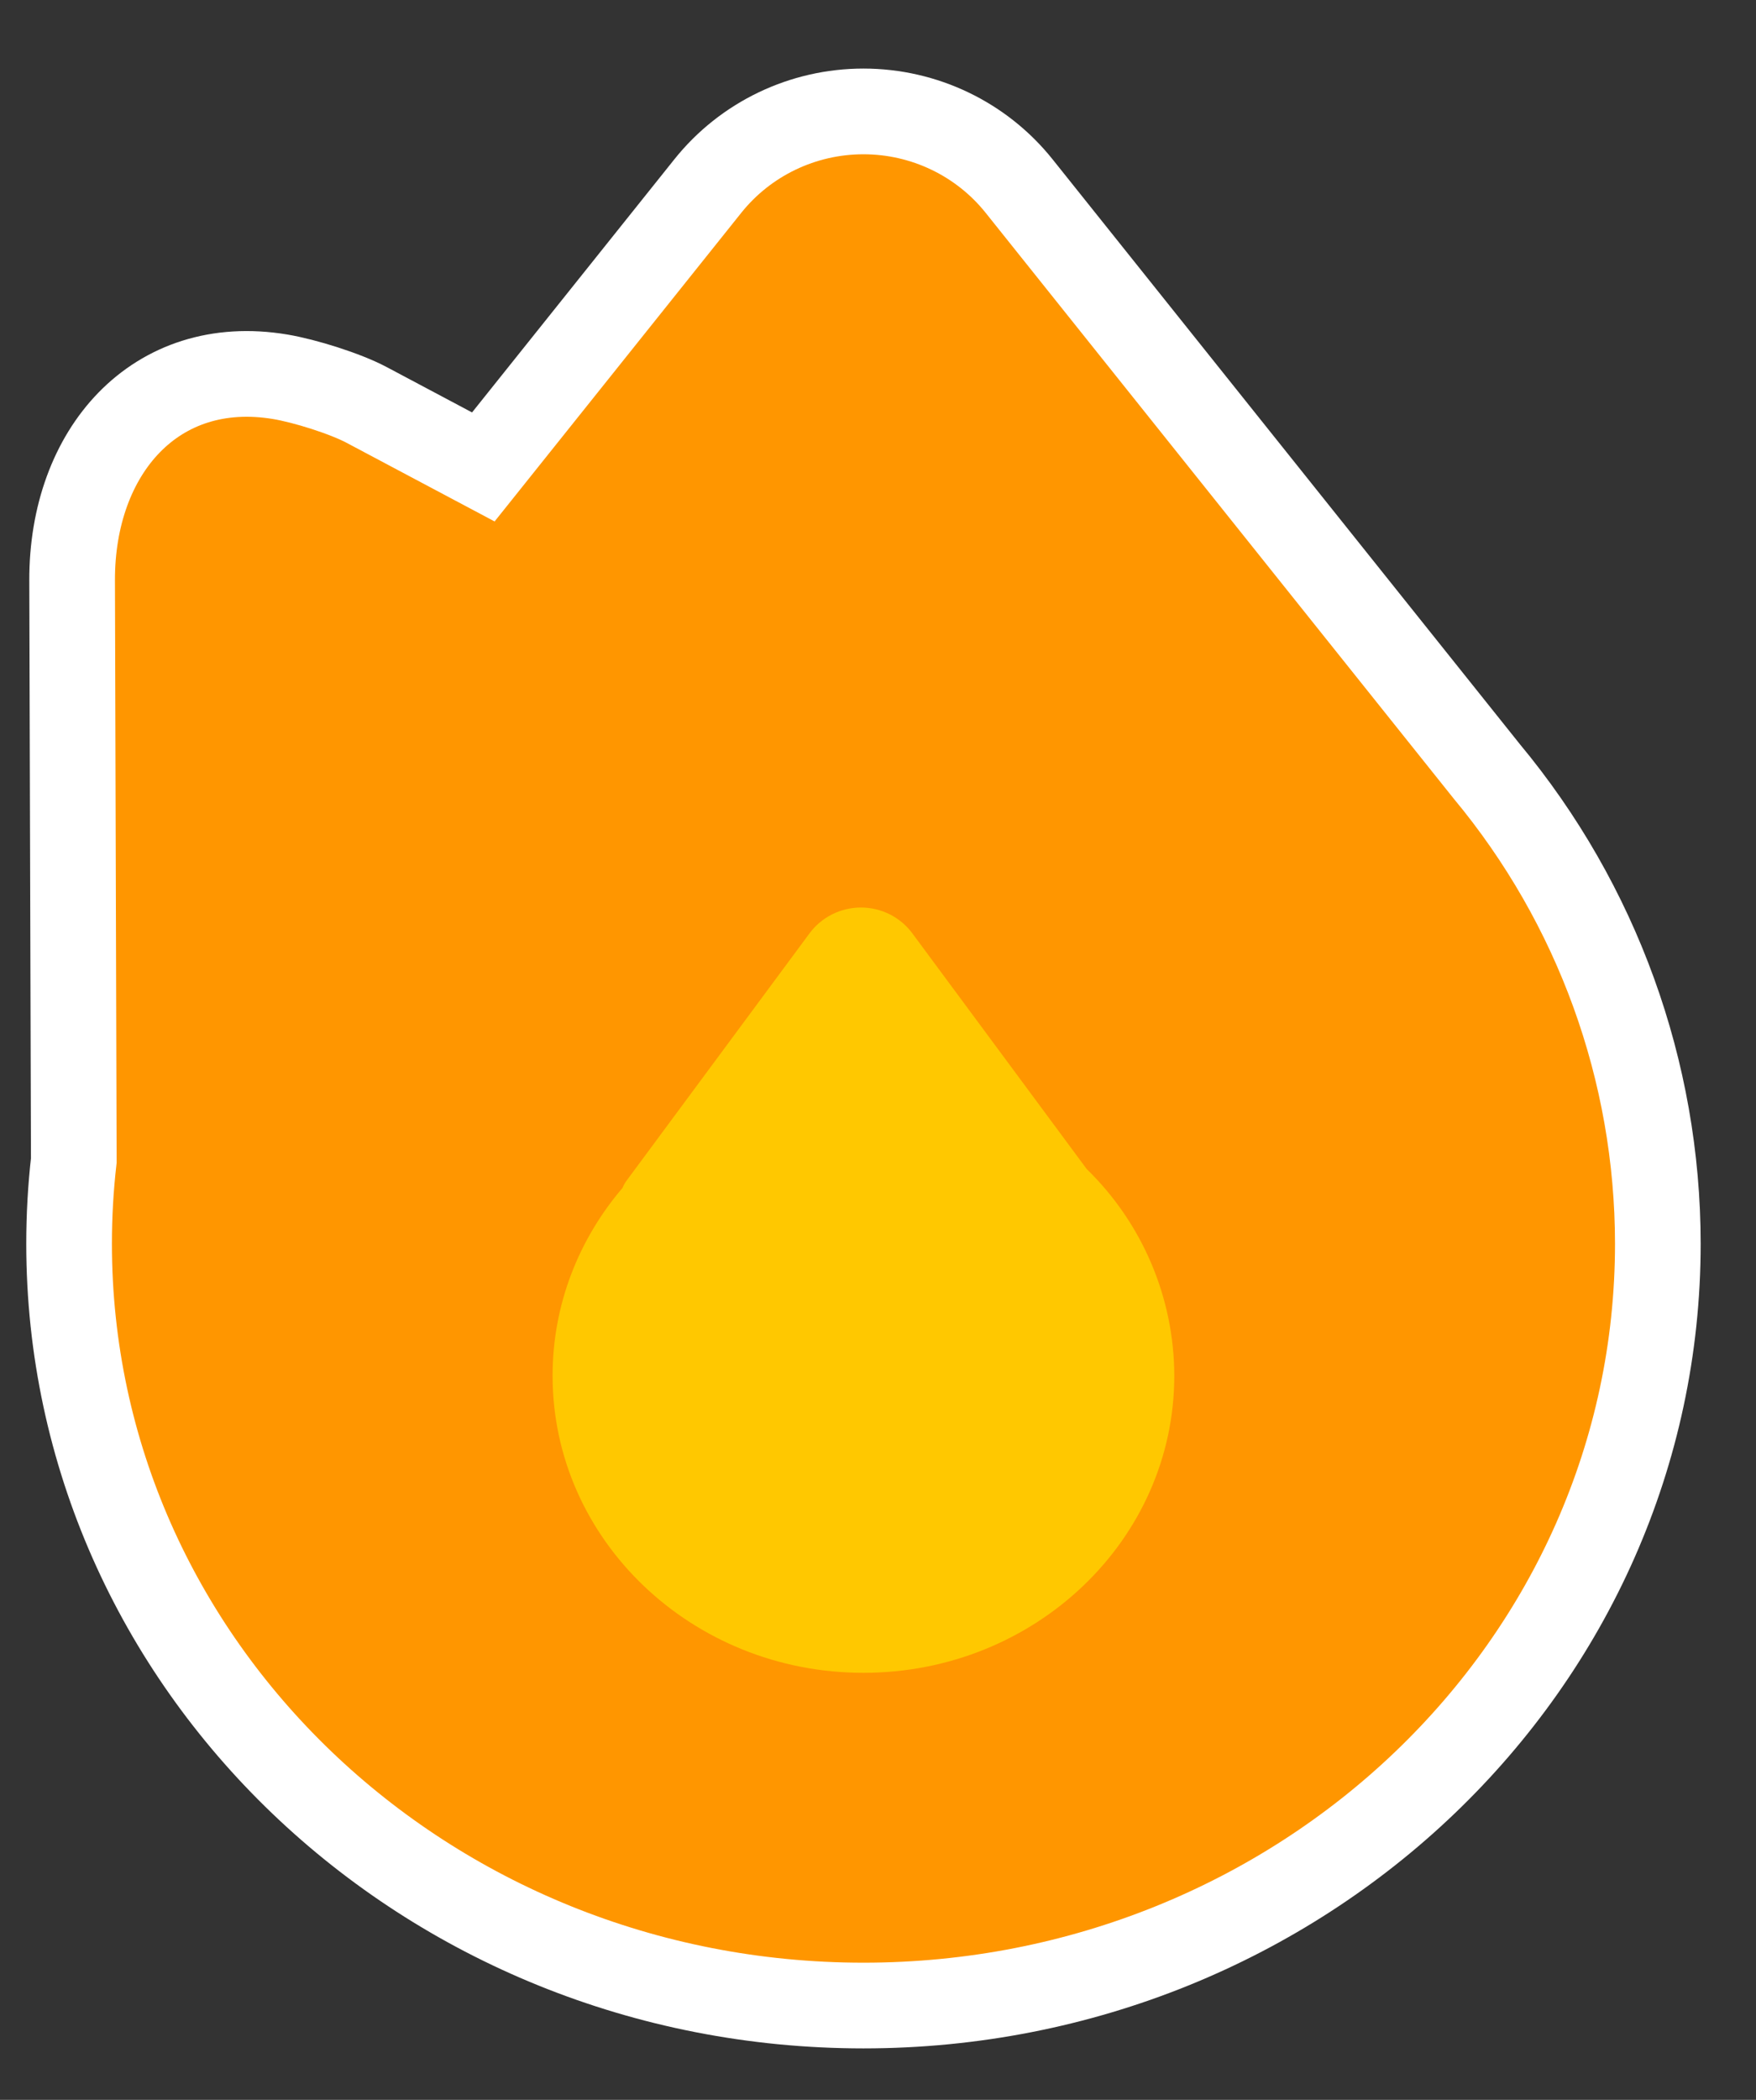 <svg width="41" height="49" viewBox="0 0 41 49" fill="none" xmlns="http://www.w3.org/2000/svg">
<rect x="0" y="0" width="41" height="49" fill="#333333" stroke="none"/>
<path d="M1.723 27.079L1.684 13.544C1.676 10.533 3.629 8.306 6.542 8.792C7.118 8.888 8.061 9.184 8.558 9.448L11.285 10.896L16.527 4.341C17.407 3.241 18.745 2.6 20.16 2.6C21.576 2.6 22.914 3.241 23.794 4.341L34.713 17.999C37.294 21.102 38.706 24.998 38.708 29.021C38.708 38.853 30.39 46.799 20.16 46.799C9.93 46.799 1.613 38.853 1.613 29.021C1.613 28.368 1.65 27.72 1.723 27.079Z" fill="#FF9600" stroke="white" stroke-width="2"/>
<path d="M14.534 27.721C14.558 27.662 14.589 27.606 14.626 27.555L18.9 21.781C19.181 21.401 19.627 21.177 20.102 21.177C20.576 21.177 21.023 21.401 21.303 21.781L25.372 27.278C26.678 28.55 27.414 30.288 27.418 32.102C27.418 35.931 24.168 39.035 20.16 39.035C16.152 39.035 12.902 35.931 12.902 32.102C12.902 30.44 13.515 28.915 14.534 27.721Z" fill="#FFC800"/>
</svg>
